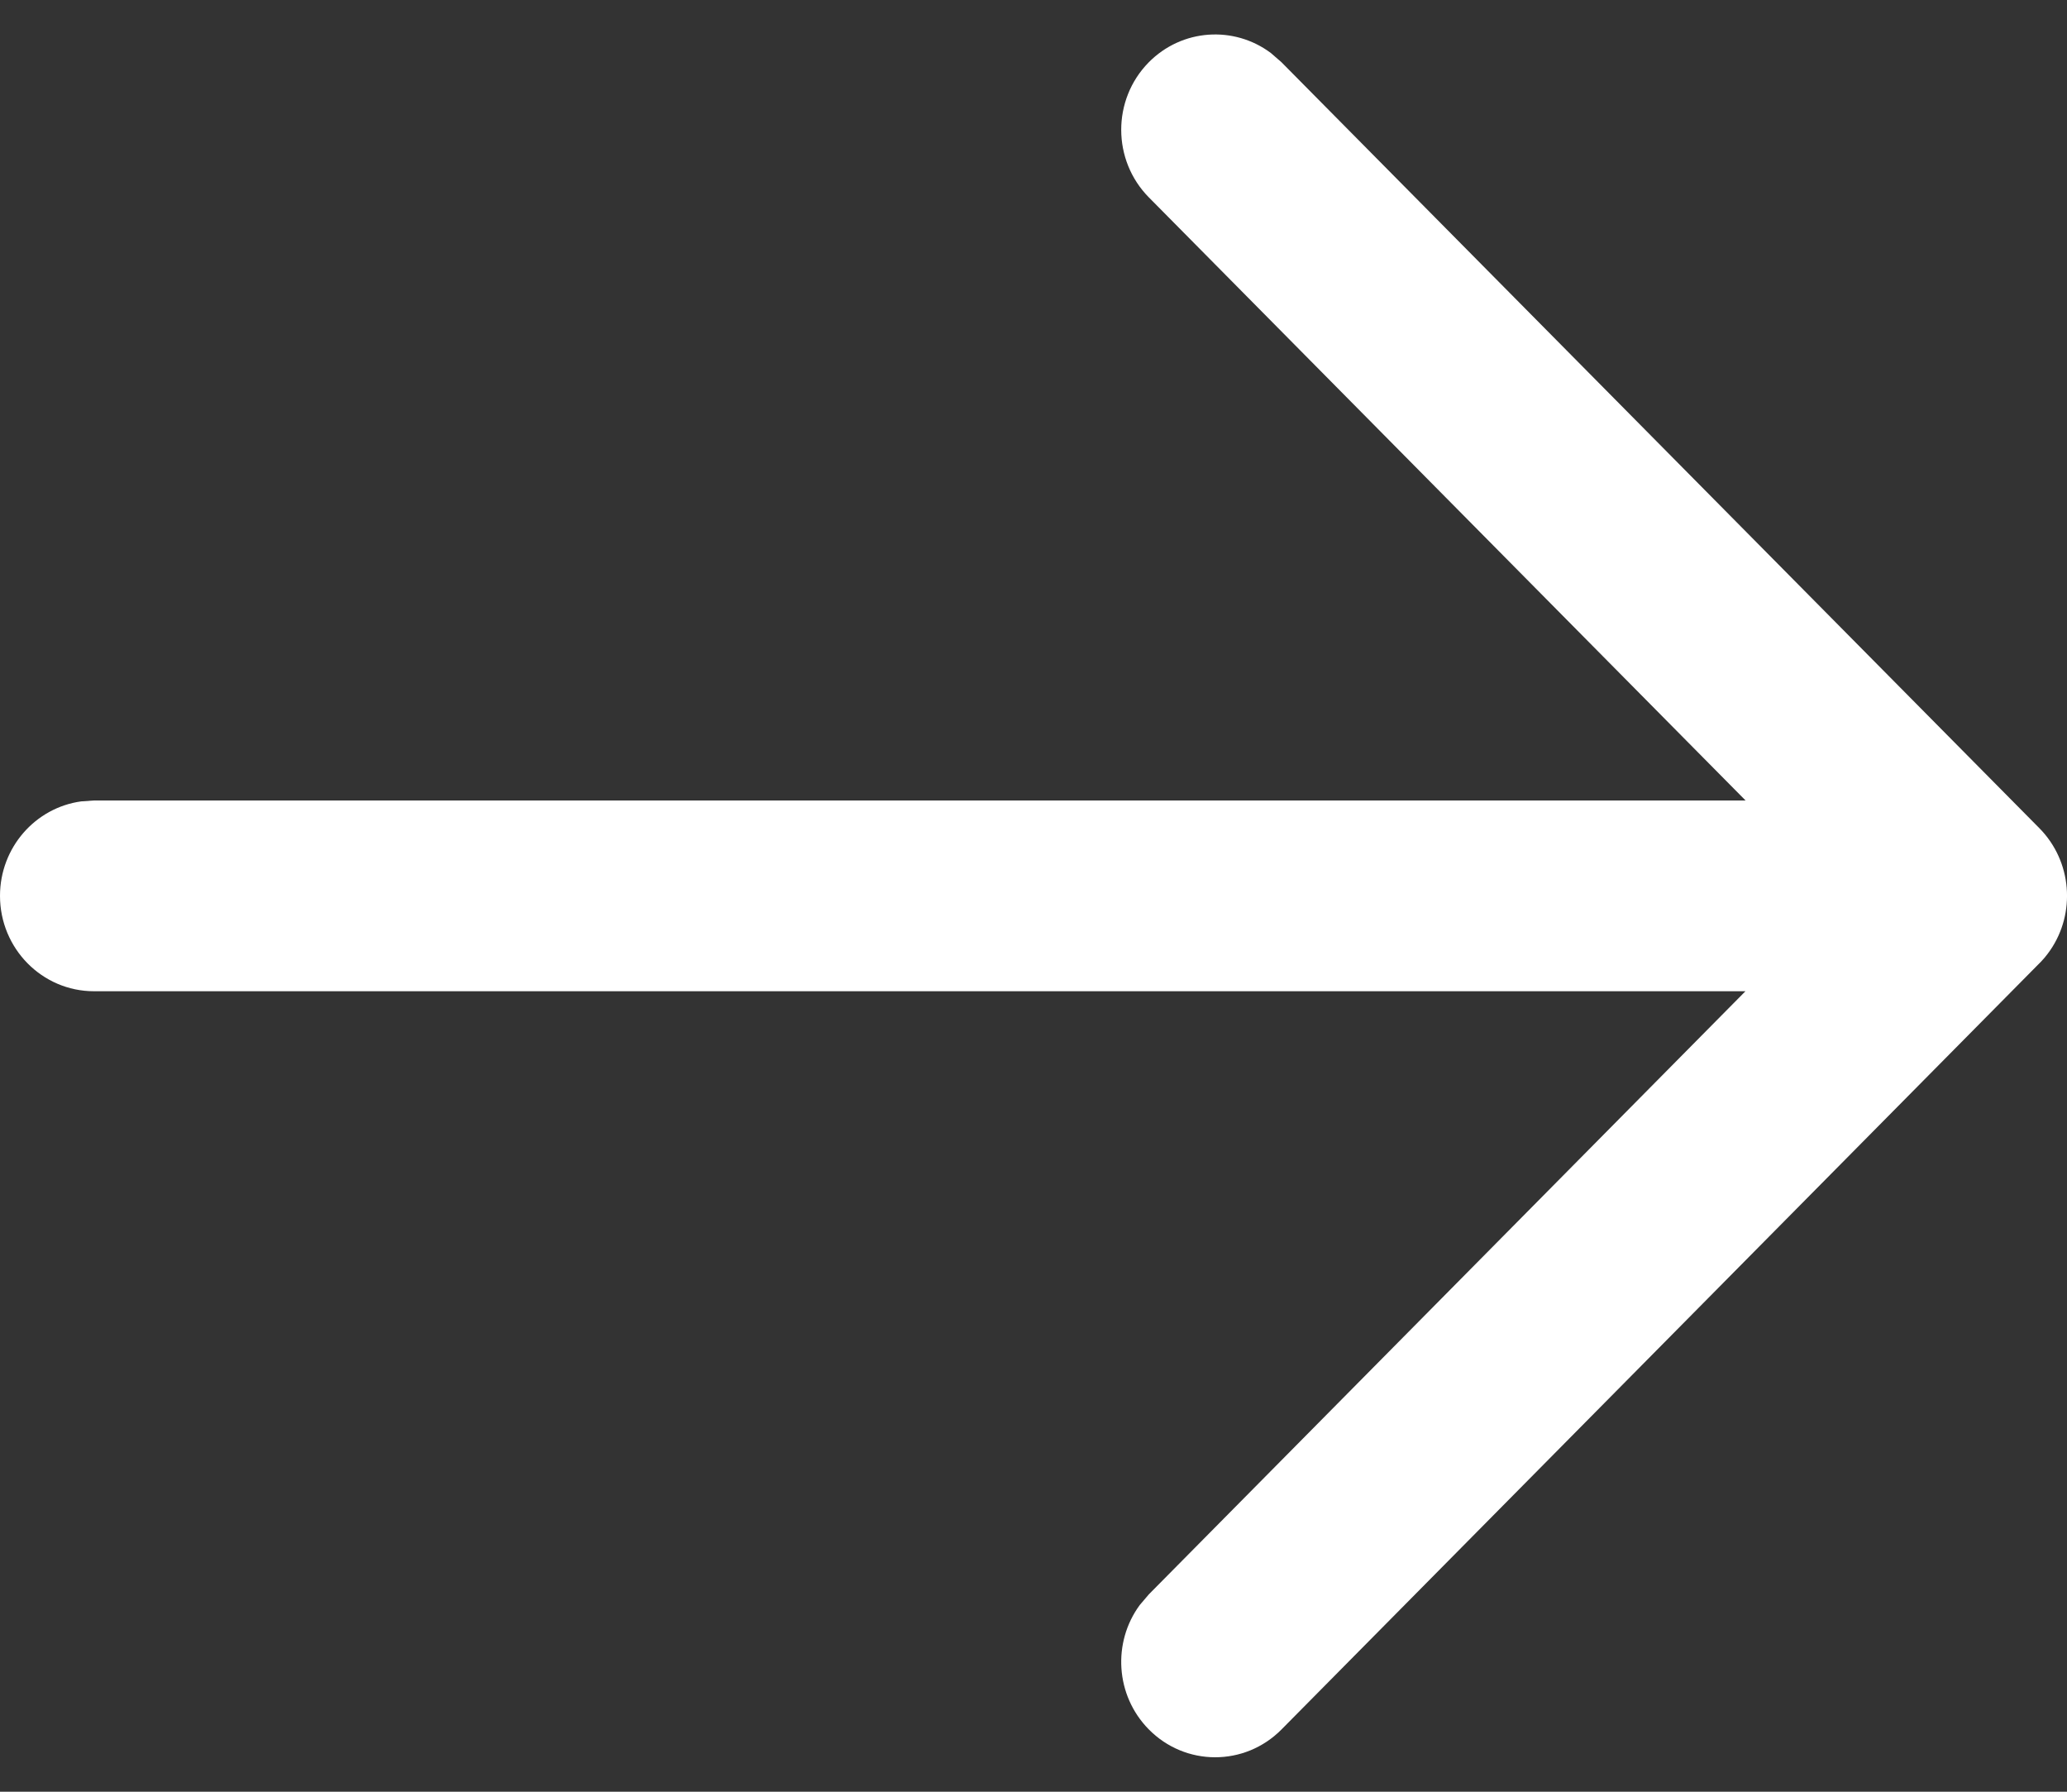 <svg width="30" height="26" viewBox="0 0 30 26" fill="none" xmlns="http://www.w3.org/2000/svg">
<rect x="0" y="0" width="30" height="26" fill="#333333" stroke="none"/>
<path fill-rule="evenodd" clip-rule="evenodd" d="M1.179 11.629C0.513 11.72 0 12.299 0 13C0 13.764 0.611 14.384 1.364 14.384L25.333 14.384L16.674 23.136L16.542 23.291C16.145 23.831 16.187 24.6 16.671 25.093C17.202 25.634 18.065 25.636 18.599 25.097L29.579 13.999C29.645 13.936 29.704 13.866 29.756 13.79C30.128 13.25 30.075 12.5 29.599 12.018L18.599 0.903L18.446 0.77C17.911 0.369 17.154 0.415 16.67 0.907C16.139 1.449 16.141 2.325 16.675 2.865L25.335 11.616L1.364 11.616L1.179 11.629Z" fill="white"/>
</svg>
